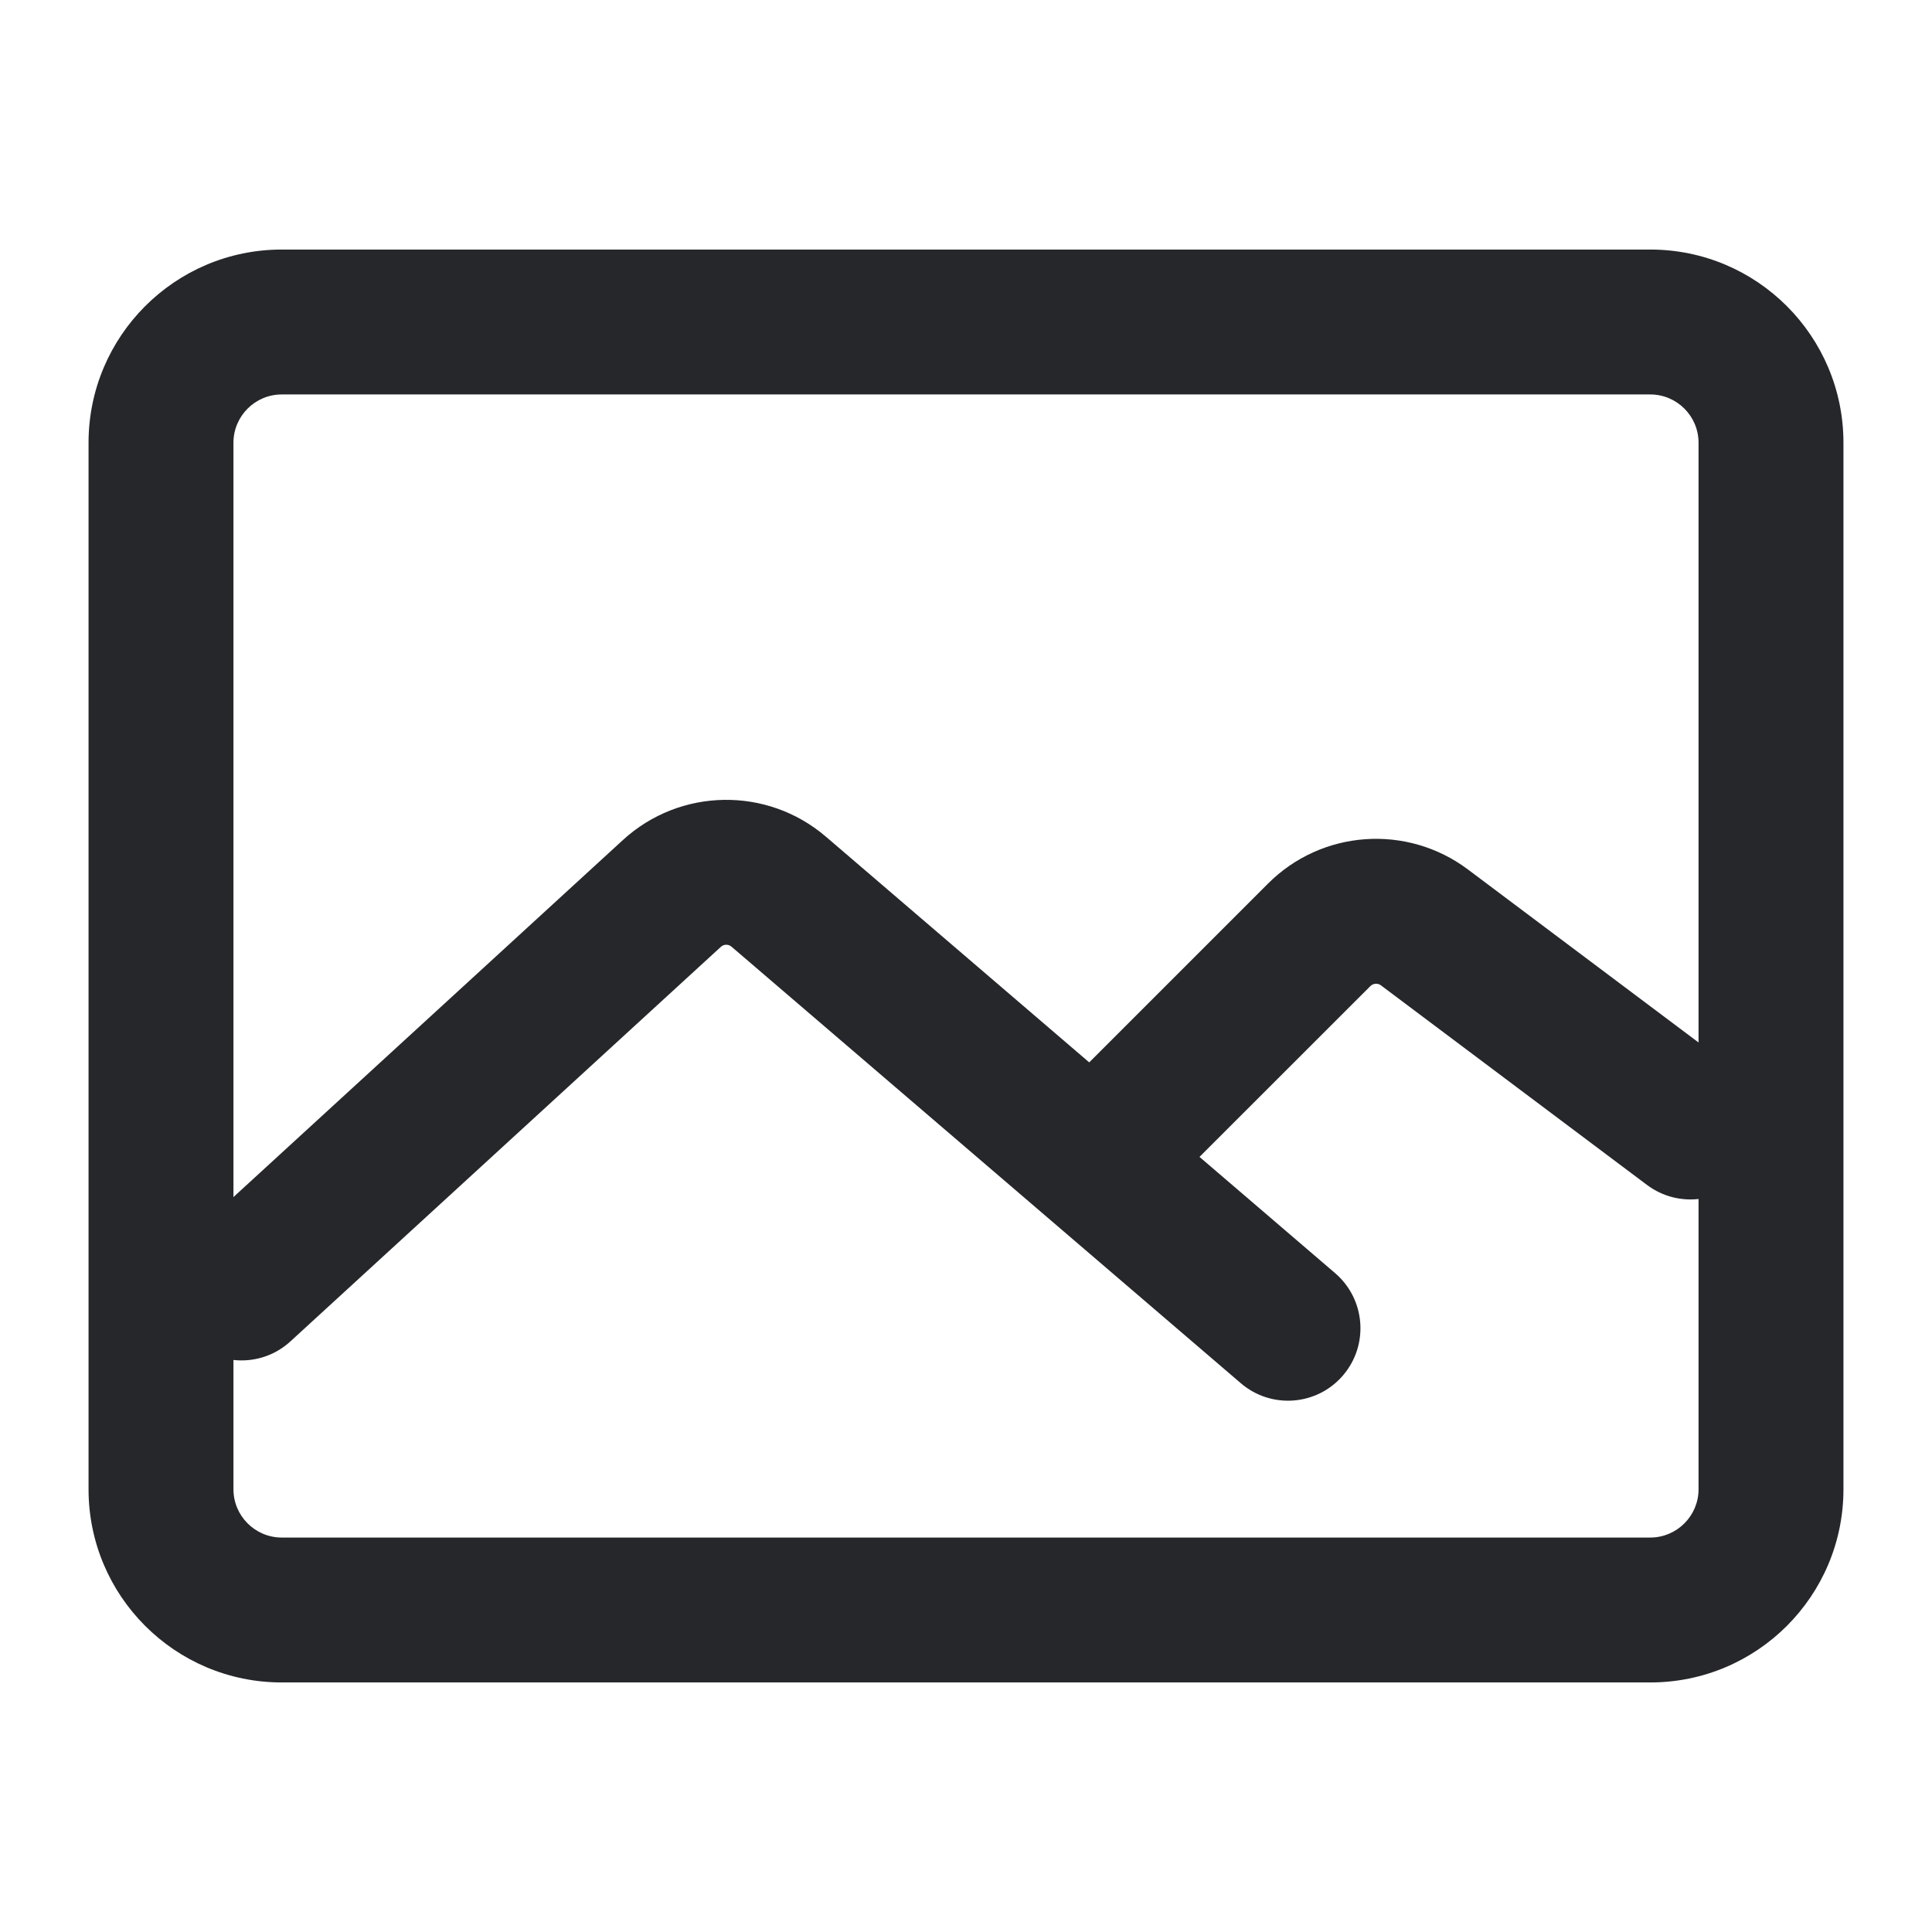 <svg width="24" height="24" viewBox="0 0 24 24" fill="none" xmlns="http://www.w3.org/2000/svg">
<path d="M3.5 4.9C3.169 4.9 2.9 5.169 2.9 5.5V18.5C2.9 18.831 3.169 19.1 3.5 19.1H20.5C20.831 19.1 21.1 18.831 21.1 18.5V5.5C21.1 5.169 20.831 4.9 20.5 4.9H3.5ZM1.1 5.5C1.1 4.175 2.175 3.1 3.5 3.1H20.5C21.826 3.1 22.9 4.175 22.9 5.5V18.5C22.9 19.826 21.826 20.9 20.5 20.9H3.5C2.175 20.9 1.1 19.826 1.1 18.5V5.5Z" fill="#25272A"/>
<path d="M9.087 11.76C9.049 11.727 8.992 11.728 8.955 11.762L3.608 16.663C3.242 16.999 2.673 16.974 2.337 16.608C2.001 16.242 2.026 15.672 2.392 15.336L7.738 10.435C7.738 10.435 7.738 10.435 7.738 10.435C8.447 9.786 9.529 9.768 10.259 10.393C10.259 10.393 10.259 10.393 10.259 10.393L16.586 15.816C16.963 16.14 17.007 16.708 16.683 17.086C16.36 17.463 15.792 17.507 15.414 17.183L9.087 11.76Z" fill="#25272A"/>
<path d="M17.154 12.24C17.114 12.21 17.058 12.215 17.023 12.25L14.636 14.636C14.285 14.988 13.715 14.988 13.364 14.636C13.012 14.285 13.012 13.715 13.364 13.364L15.751 10.977C16.419 10.308 17.477 10.233 18.234 10.8L18.234 10.8L21.54 13.28C21.938 13.578 22.018 14.142 21.72 14.54C21.422 14.938 20.858 15.018 20.46 14.72L17.154 12.24C17.154 12.24 17.154 12.24 17.154 12.24Z" fill="#25272A"/>
</svg>
